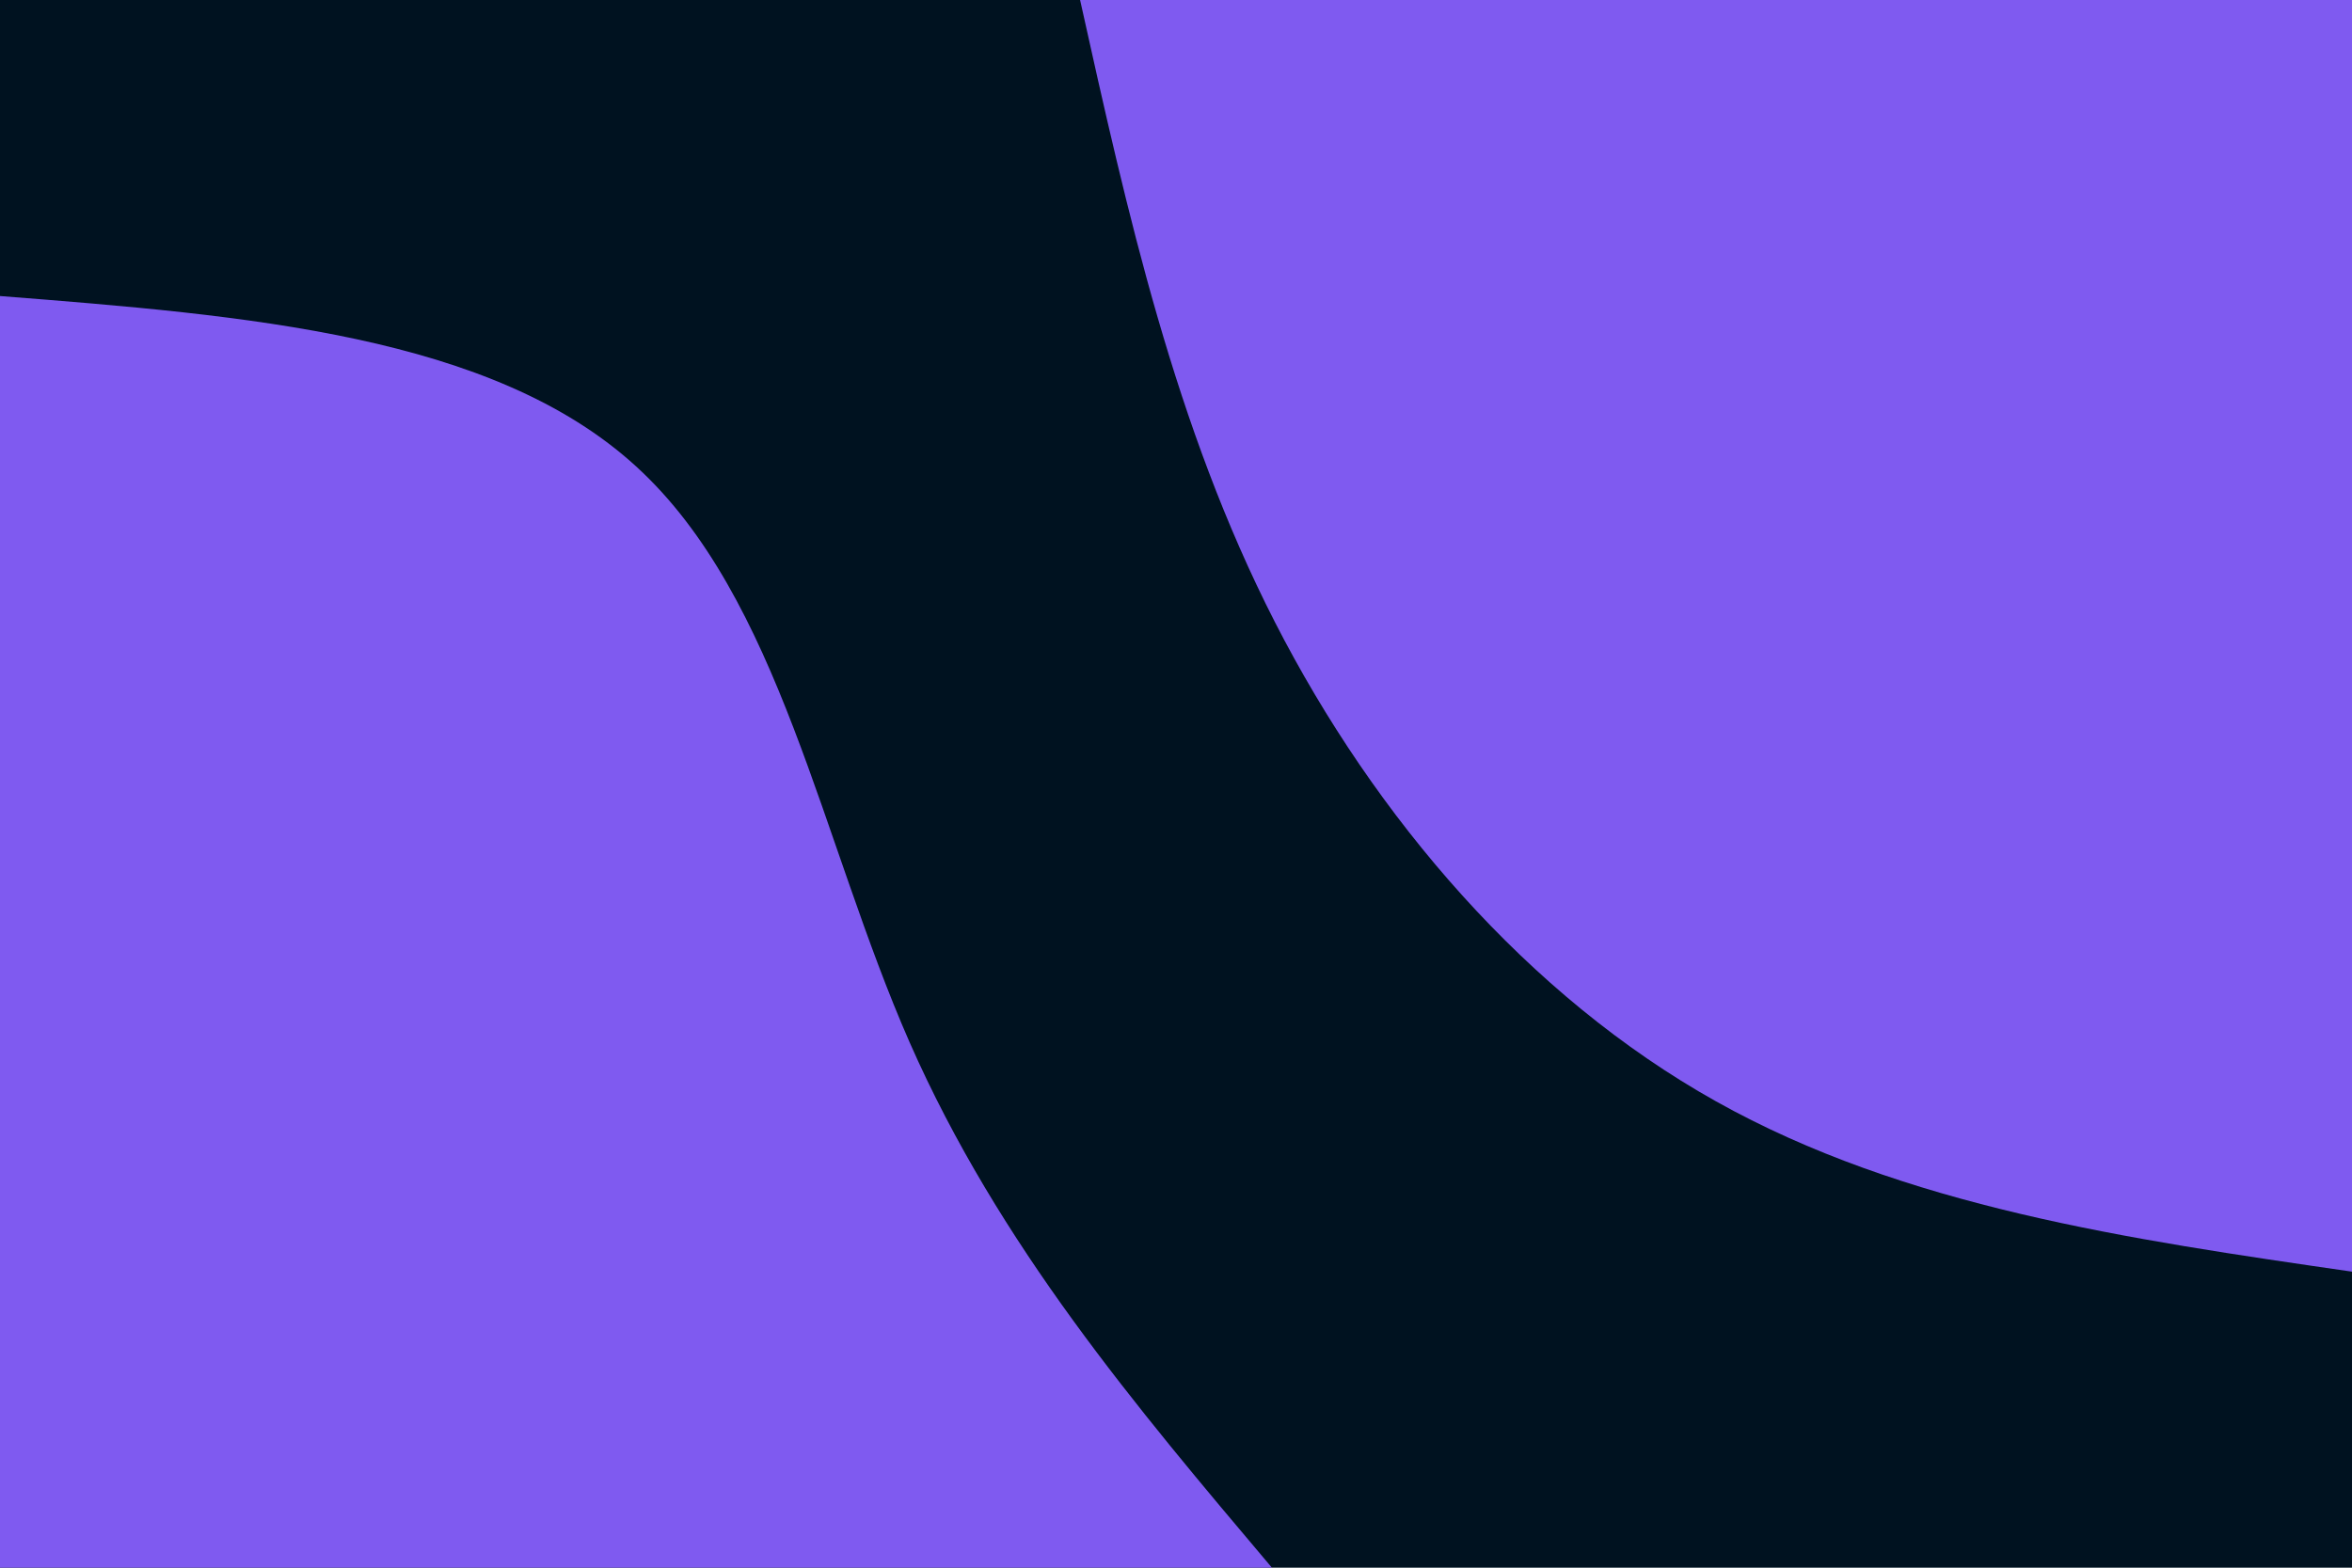 <svg id="visual" viewBox="0 0 900 600" width="900" height="600" xmlns="http://www.w3.org/2000/svg" xmlns:xlink="http://www.w3.org/1999/xlink" version="1.1"><rect x="0" y="0" width="900" height="600" fill="#001220"></rect><defs><linearGradient id="grad1_0" x1="33.3%" y1="0%" x2="100%" y2="100%"><stop offset="20%" stop-color="#001220" stop-opacity="1"></stop><stop offset="80%" stop-color="#001220" stop-opacity="1"></stop></linearGradient></defs><defs><linearGradient id="grad2_0" x1="0%" y1="0%" x2="66.7%" y2="100%"><stop offset="20%" stop-color="#001220" stop-opacity="1"></stop><stop offset="80%" stop-color="#001220" stop-opacity="1"></stop></linearGradient></defs><g transform="translate(900, 0)"><path d="M0 486.7C-85.7 474.3 -171.3 461.9 -243.4 421.5C-315.4 381.2 -373.9 312.9 -412.2 238C-450.5 163.1 -468.6 81.5 -486.7 0L0 0Z" fill="#7f5af0"></path></g><g transform="translate(0, 600)"><path d="M0 -486.7C94.2 -479.3 188.4 -471.8 243.4 -421.5C298.4 -371.3 314.1 -278.4 348.1 -201C382.2 -123.6 434.5 -61.8 486.7 0L0 0Z" fill="#7f5af0"></path></g></svg>